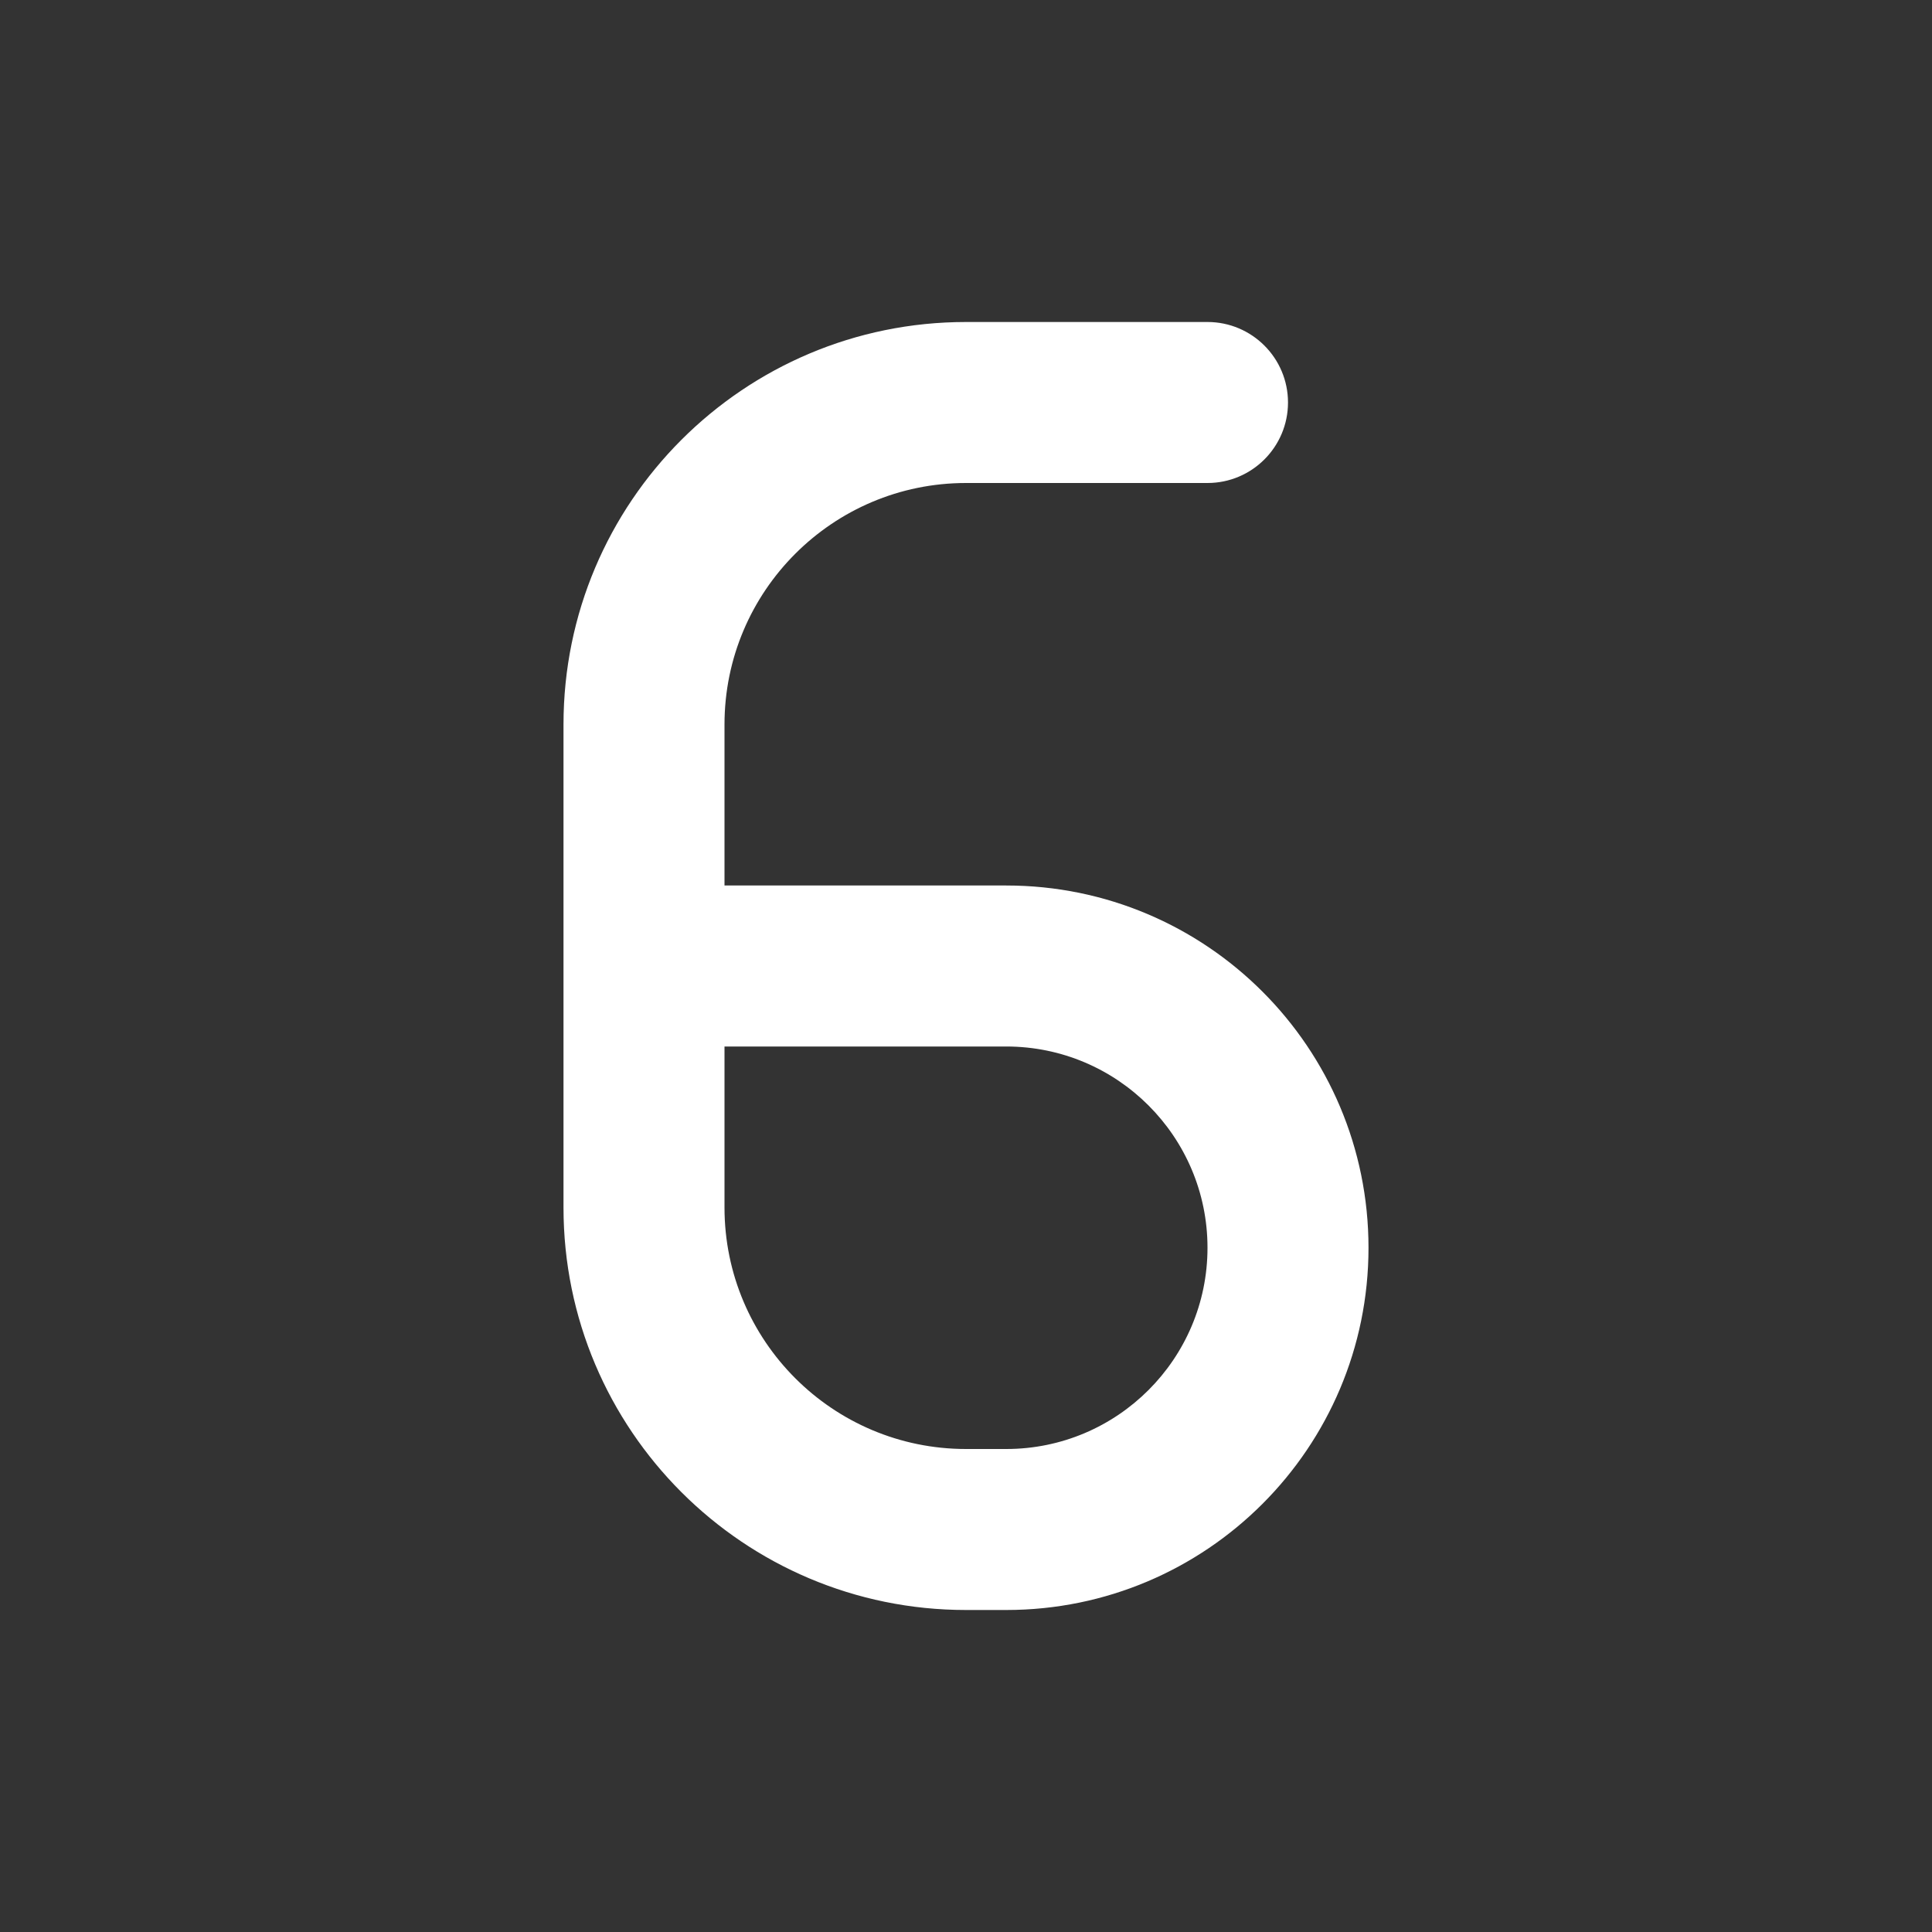 <svg width="12" height="12" viewBox="0 0 12 12" fill="none" xmlns="http://www.w3.org/2000/svg">
<rect x="0" y="0" width="12" height="12" fill="#333333" stroke="none"/>
<path d="M7.5 3C7.776 3 8 2.776 8 2.5C8 2.224 7.776 2 7.5 2V3ZM6.25 9H6V10H6.25V9ZM4.5 7.5V6H3.5V7.5H4.5ZM4 6.5H6.25V5.5H4V6.5ZM4.5 6V4.5H3.5V6H4.5ZM6 3H7.5V2H6V3ZM4.5 4.5C4.5 3.672 5.172 3 6 3V2C4.619 2 3.5 3.119 3.5 4.5H4.5ZM6.25 6.5C6.94 6.5 7.5 7.06 7.5 7.75H8.5C8.5 6.507 7.493 5.5 6.25 5.5V6.5ZM6 9C5.172 9 4.5 8.328 4.5 7.5H3.5C3.5 8.881 4.619 10 6 10V9ZM6.25 10C7.493 10 8.5 8.993 8.5 7.75H7.5C7.5 8.44 6.94 9 6.25 9V10Z" fill="white"/>
</svg>
